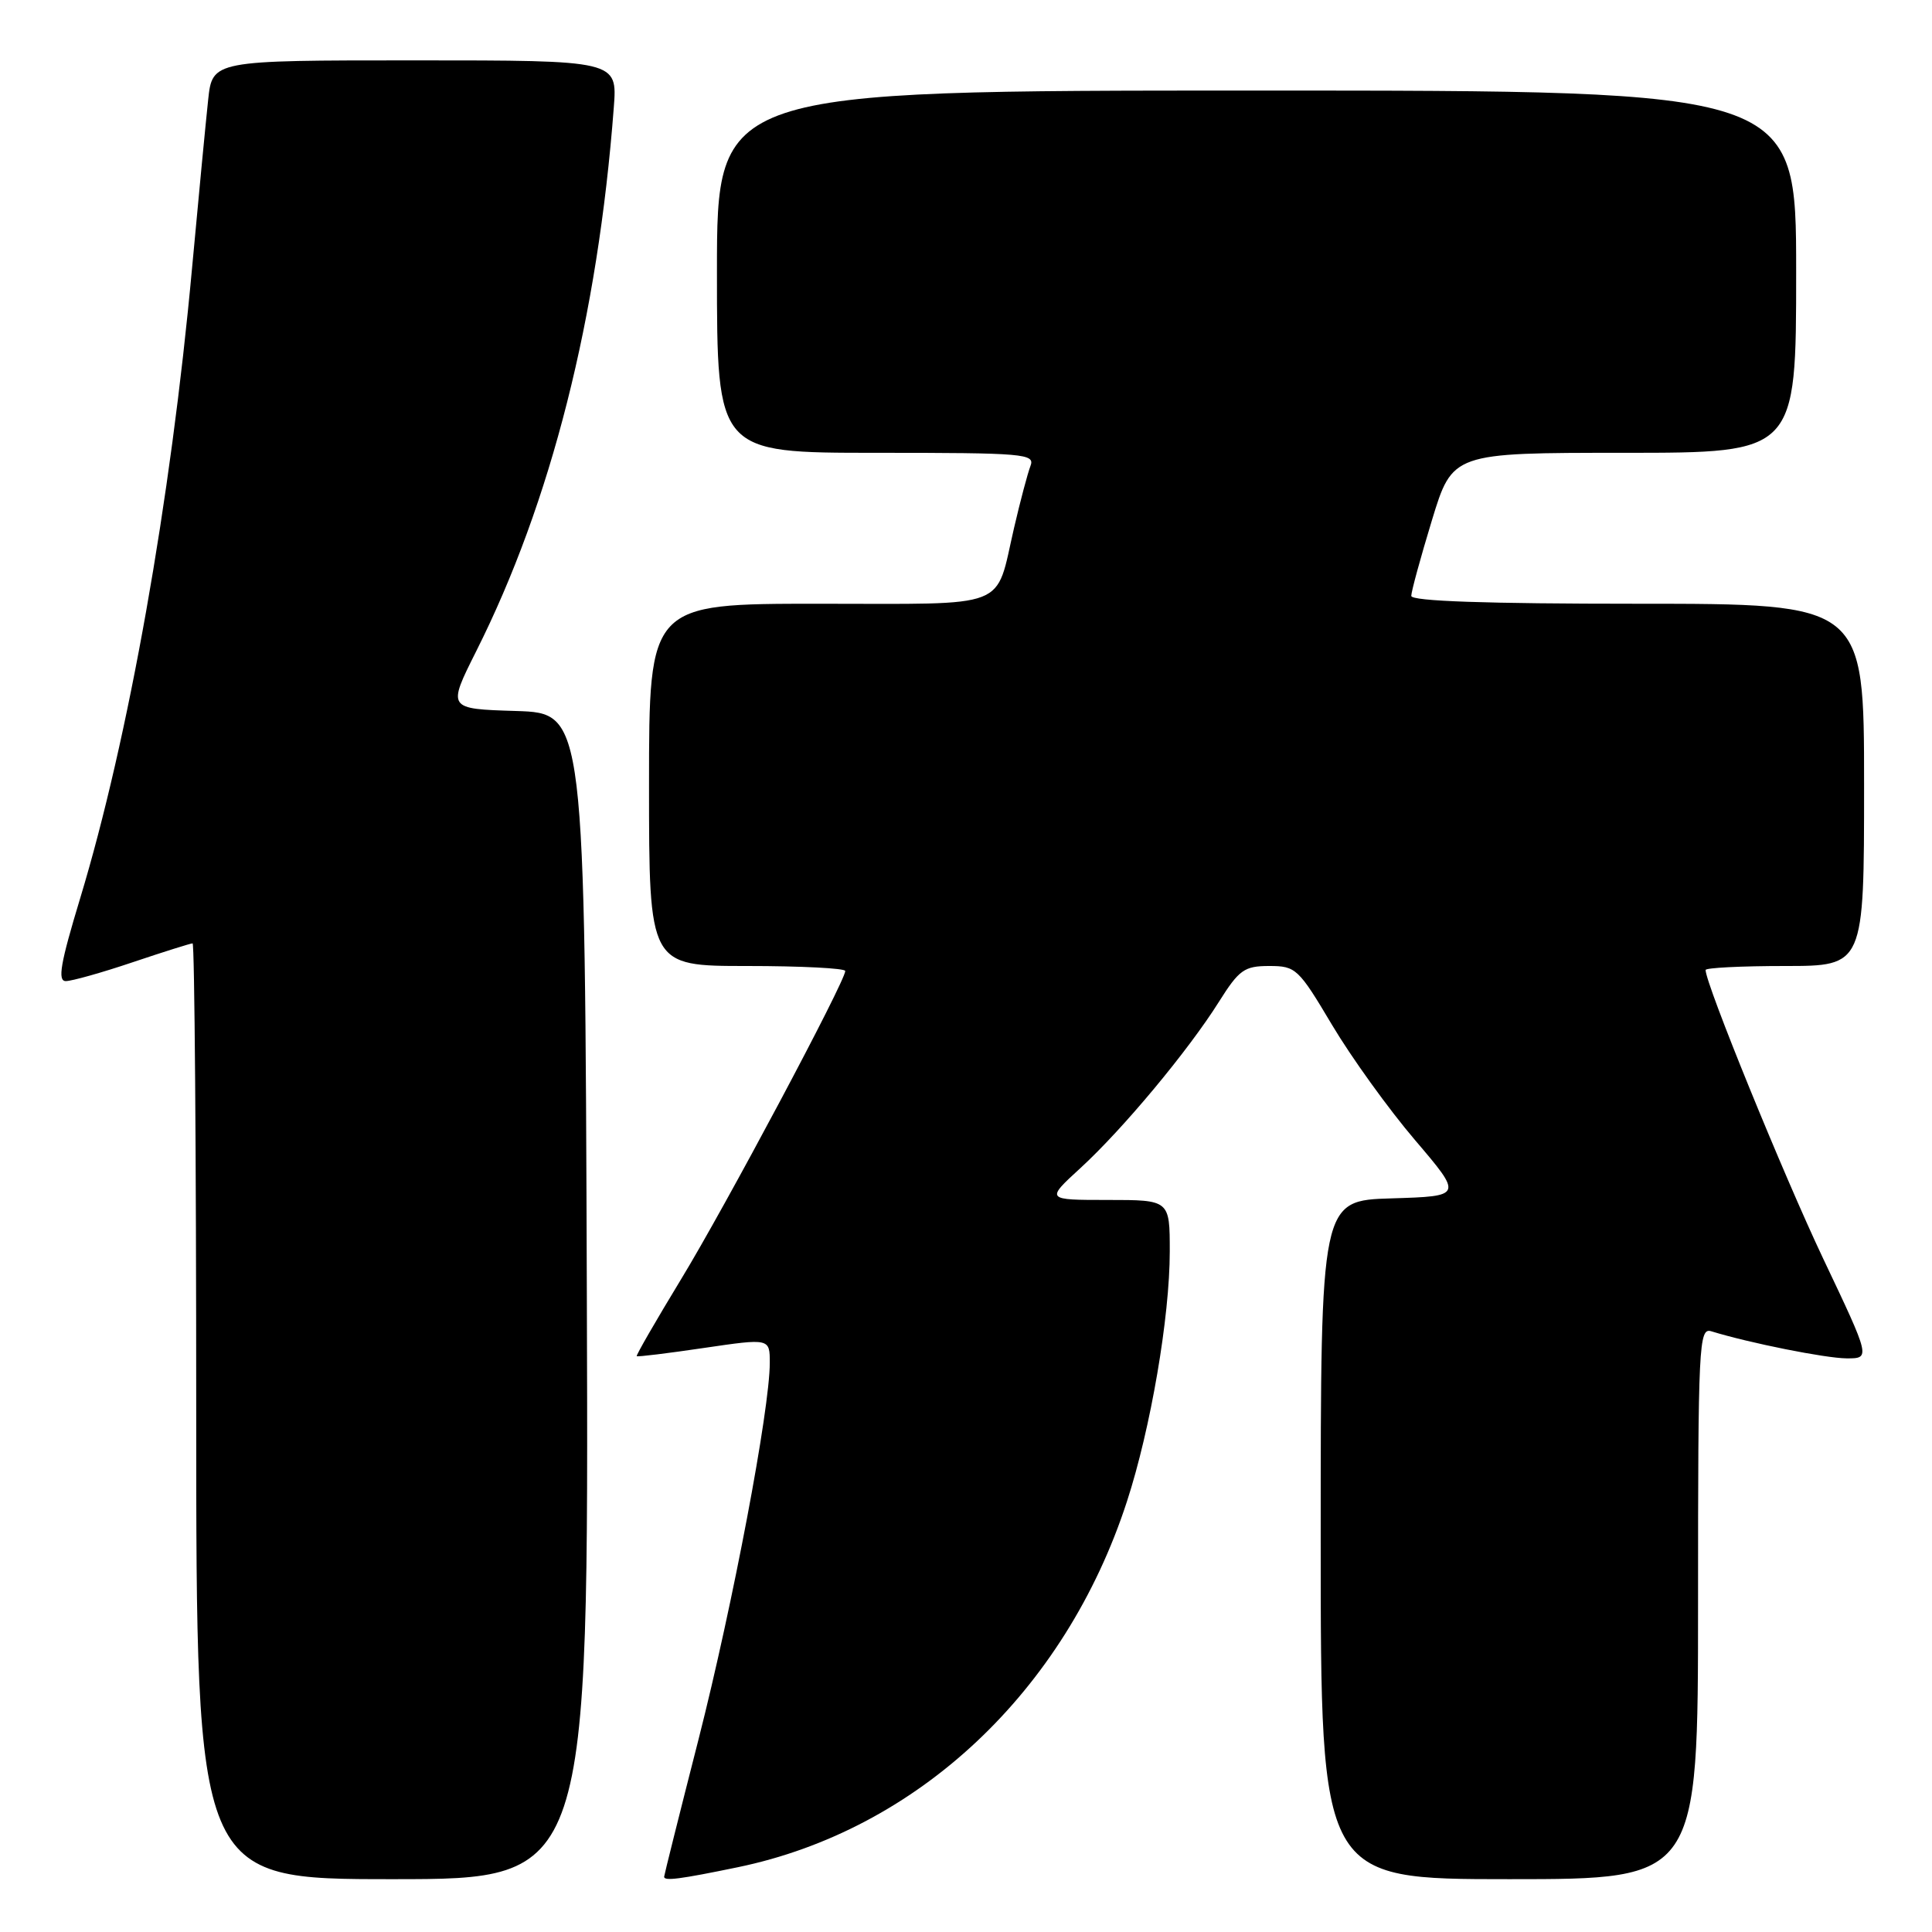<?xml version="1.0" encoding="UTF-8" standalone="no"?>
<!DOCTYPE svg PUBLIC "-//W3C//DTD SVG 1.1//EN" "http://www.w3.org/Graphics/SVG/1.1/DTD/svg11.dtd" >
<svg xmlns="http://www.w3.org/2000/svg" xmlns:xlink="http://www.w3.org/1999/xlink" version="1.1" viewBox="0 0 256 256">
 <g >
 <path fill="currentColor"
d=" M 77.76 171.75 C 77.50 94.50 77.50 94.50 68.38 94.21 C 59.27 93.93 59.27 93.93 63.09 86.31 C 73.02 66.56 79.22 42.07 81.33 14.25 C 81.81 8.00 81.81 8.00 54.98 8.00 C 28.14 8.00 28.14 8.00 27.58 13.25 C 27.27 16.14 26.31 26.15 25.45 35.50 C 22.62 66.41 17.02 97.92 10.61 119.07 C 8.01 127.65 7.60 130.00 8.72 130.00 C 9.51 130.00 13.50 128.88 17.59 127.50 C 21.69 126.12 25.26 125.00 25.52 125.00 C 25.78 125.00 26.00 152.90 26.00 187.00 C 26.00 249.00 26.00 249.00 52.01 249.00 C 78.01 249.00 78.01 249.00 77.76 171.75 Z  M 97.75 247.42 C 121.58 242.49 141.14 224.12 149.32 198.97 C 152.47 189.31 155.00 174.52 155.00 165.82 C 155.00 159.00 155.00 159.00 146.78 159.00 C 138.55 159.00 138.55 159.00 143.19 154.75 C 148.79 149.61 157.43 139.24 161.51 132.75 C 164.19 128.49 164.88 128.00 168.18 128.00 C 171.71 128.00 172.05 128.32 176.51 135.82 C 179.07 140.12 184.01 146.98 187.50 151.07 C 193.83 158.50 193.83 158.50 184.41 158.79 C 175.00 159.07 175.00 159.07 175.00 204.04 C 175.00 249.00 175.00 249.00 200.00 249.00 C 225.00 249.00 225.00 249.00 225.00 212.43 C 225.00 178.07 225.11 175.90 226.75 176.40 C 231.81 177.96 241.89 179.97 244.68 179.99 C 247.86 180.00 247.86 180.00 241.57 166.75 C 236.31 155.65 226.00 130.36 226.00 128.53 C 226.00 128.24 230.72 128.00 236.50 128.00 C 247.00 128.00 247.00 128.00 247.00 104.00 C 247.00 80.00 247.00 80.00 217.00 80.00 C 196.96 80.00 187.00 79.66 187.00 78.96 C 187.00 78.39 188.23 73.89 189.73 68.96 C 192.46 60.00 192.46 60.00 215.23 60.00 C 238.00 60.00 238.00 60.00 238.00 36.00 C 238.00 12.00 238.00 12.00 166.50 12.00 C 95.00 12.00 95.00 12.00 95.00 36.00 C 95.00 60.00 95.00 60.00 116.11 60.00 C 135.80 60.00 137.17 60.12 136.54 61.75 C 136.17 62.71 135.19 66.40 134.37 69.94 C 131.82 80.90 134.13 80.00 108.46 80.00 C 86.00 80.00 86.00 80.00 86.00 104.00 C 86.00 128.00 86.00 128.00 99.00 128.00 C 106.15 128.00 112.00 128.30 112.00 128.66 C 112.00 130.03 96.08 159.93 90.25 169.50 C 86.91 175.00 84.26 179.59 84.37 179.70 C 84.48 179.81 88.49 179.32 93.28 178.61 C 102.00 177.33 102.00 177.33 102.00 180.58 C 102.00 186.76 97.12 212.55 92.57 230.43 C 90.05 240.29 88.00 248.51 88.00 248.68 C 88.00 249.27 90.06 249.01 97.75 247.42 Z "/>
</g>
</svg>